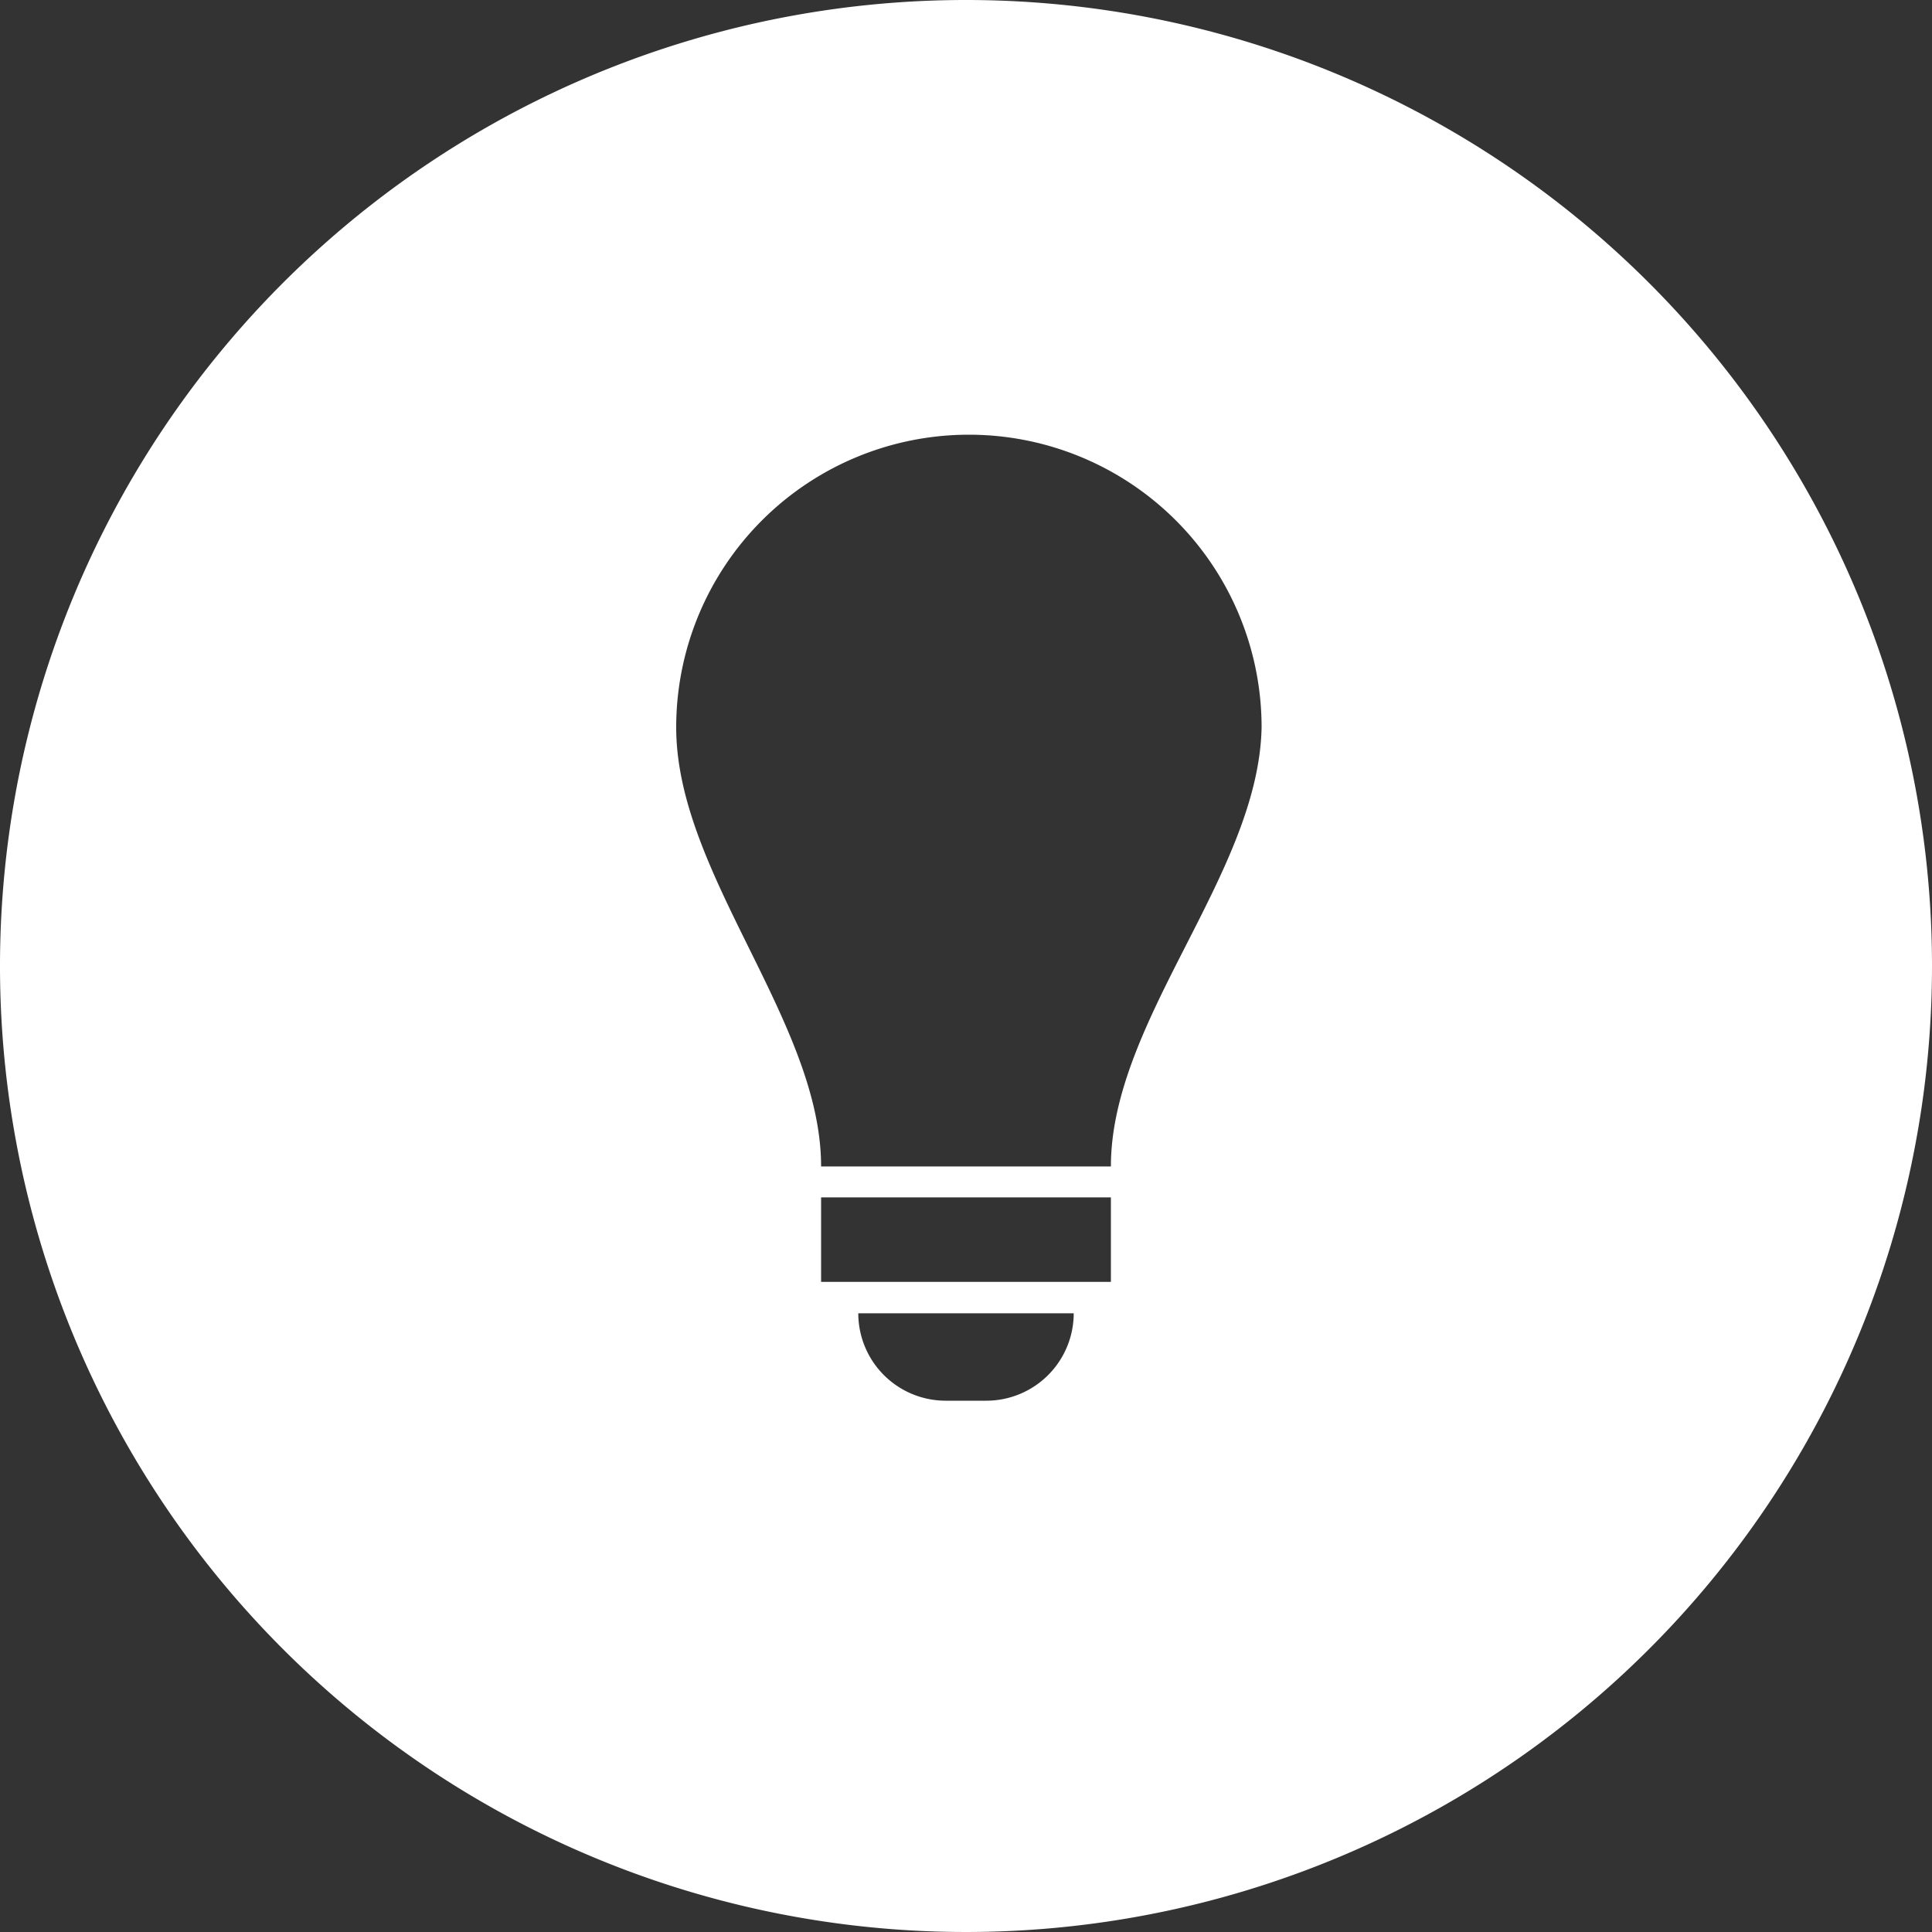 <svg xmlns="http://www.w3.org/2000/svg" viewBox="0 0 40 40"><rect x="0" y="0" width="40" height="40" fill="#333333" stroke="none"/><defs><style>.cls-1{fill:#fff;}</style></defs><title>Asset 15Koda</title><g id="Layer_2" data-name="Layer 2"><g id="Layer_1-2" data-name="Layer 1"><path class="cls-1" d="M20,0A20,20,0,1,0,40,20,20,20,0,0,0,20,0Zm.42,29h-.84a1.81,1.81,0,0,1-1.81-1.81h4.46A1.81,1.81,0,0,1,20.42,29ZM23,26.54H17V24.79H23Zm0-2.39H17c0-3-3-6.06-3-9.09a6.06,6.06,0,1,1,12.12,0C26.06,18.09,23,21.12,23,24.15Z"/></g></g></svg>